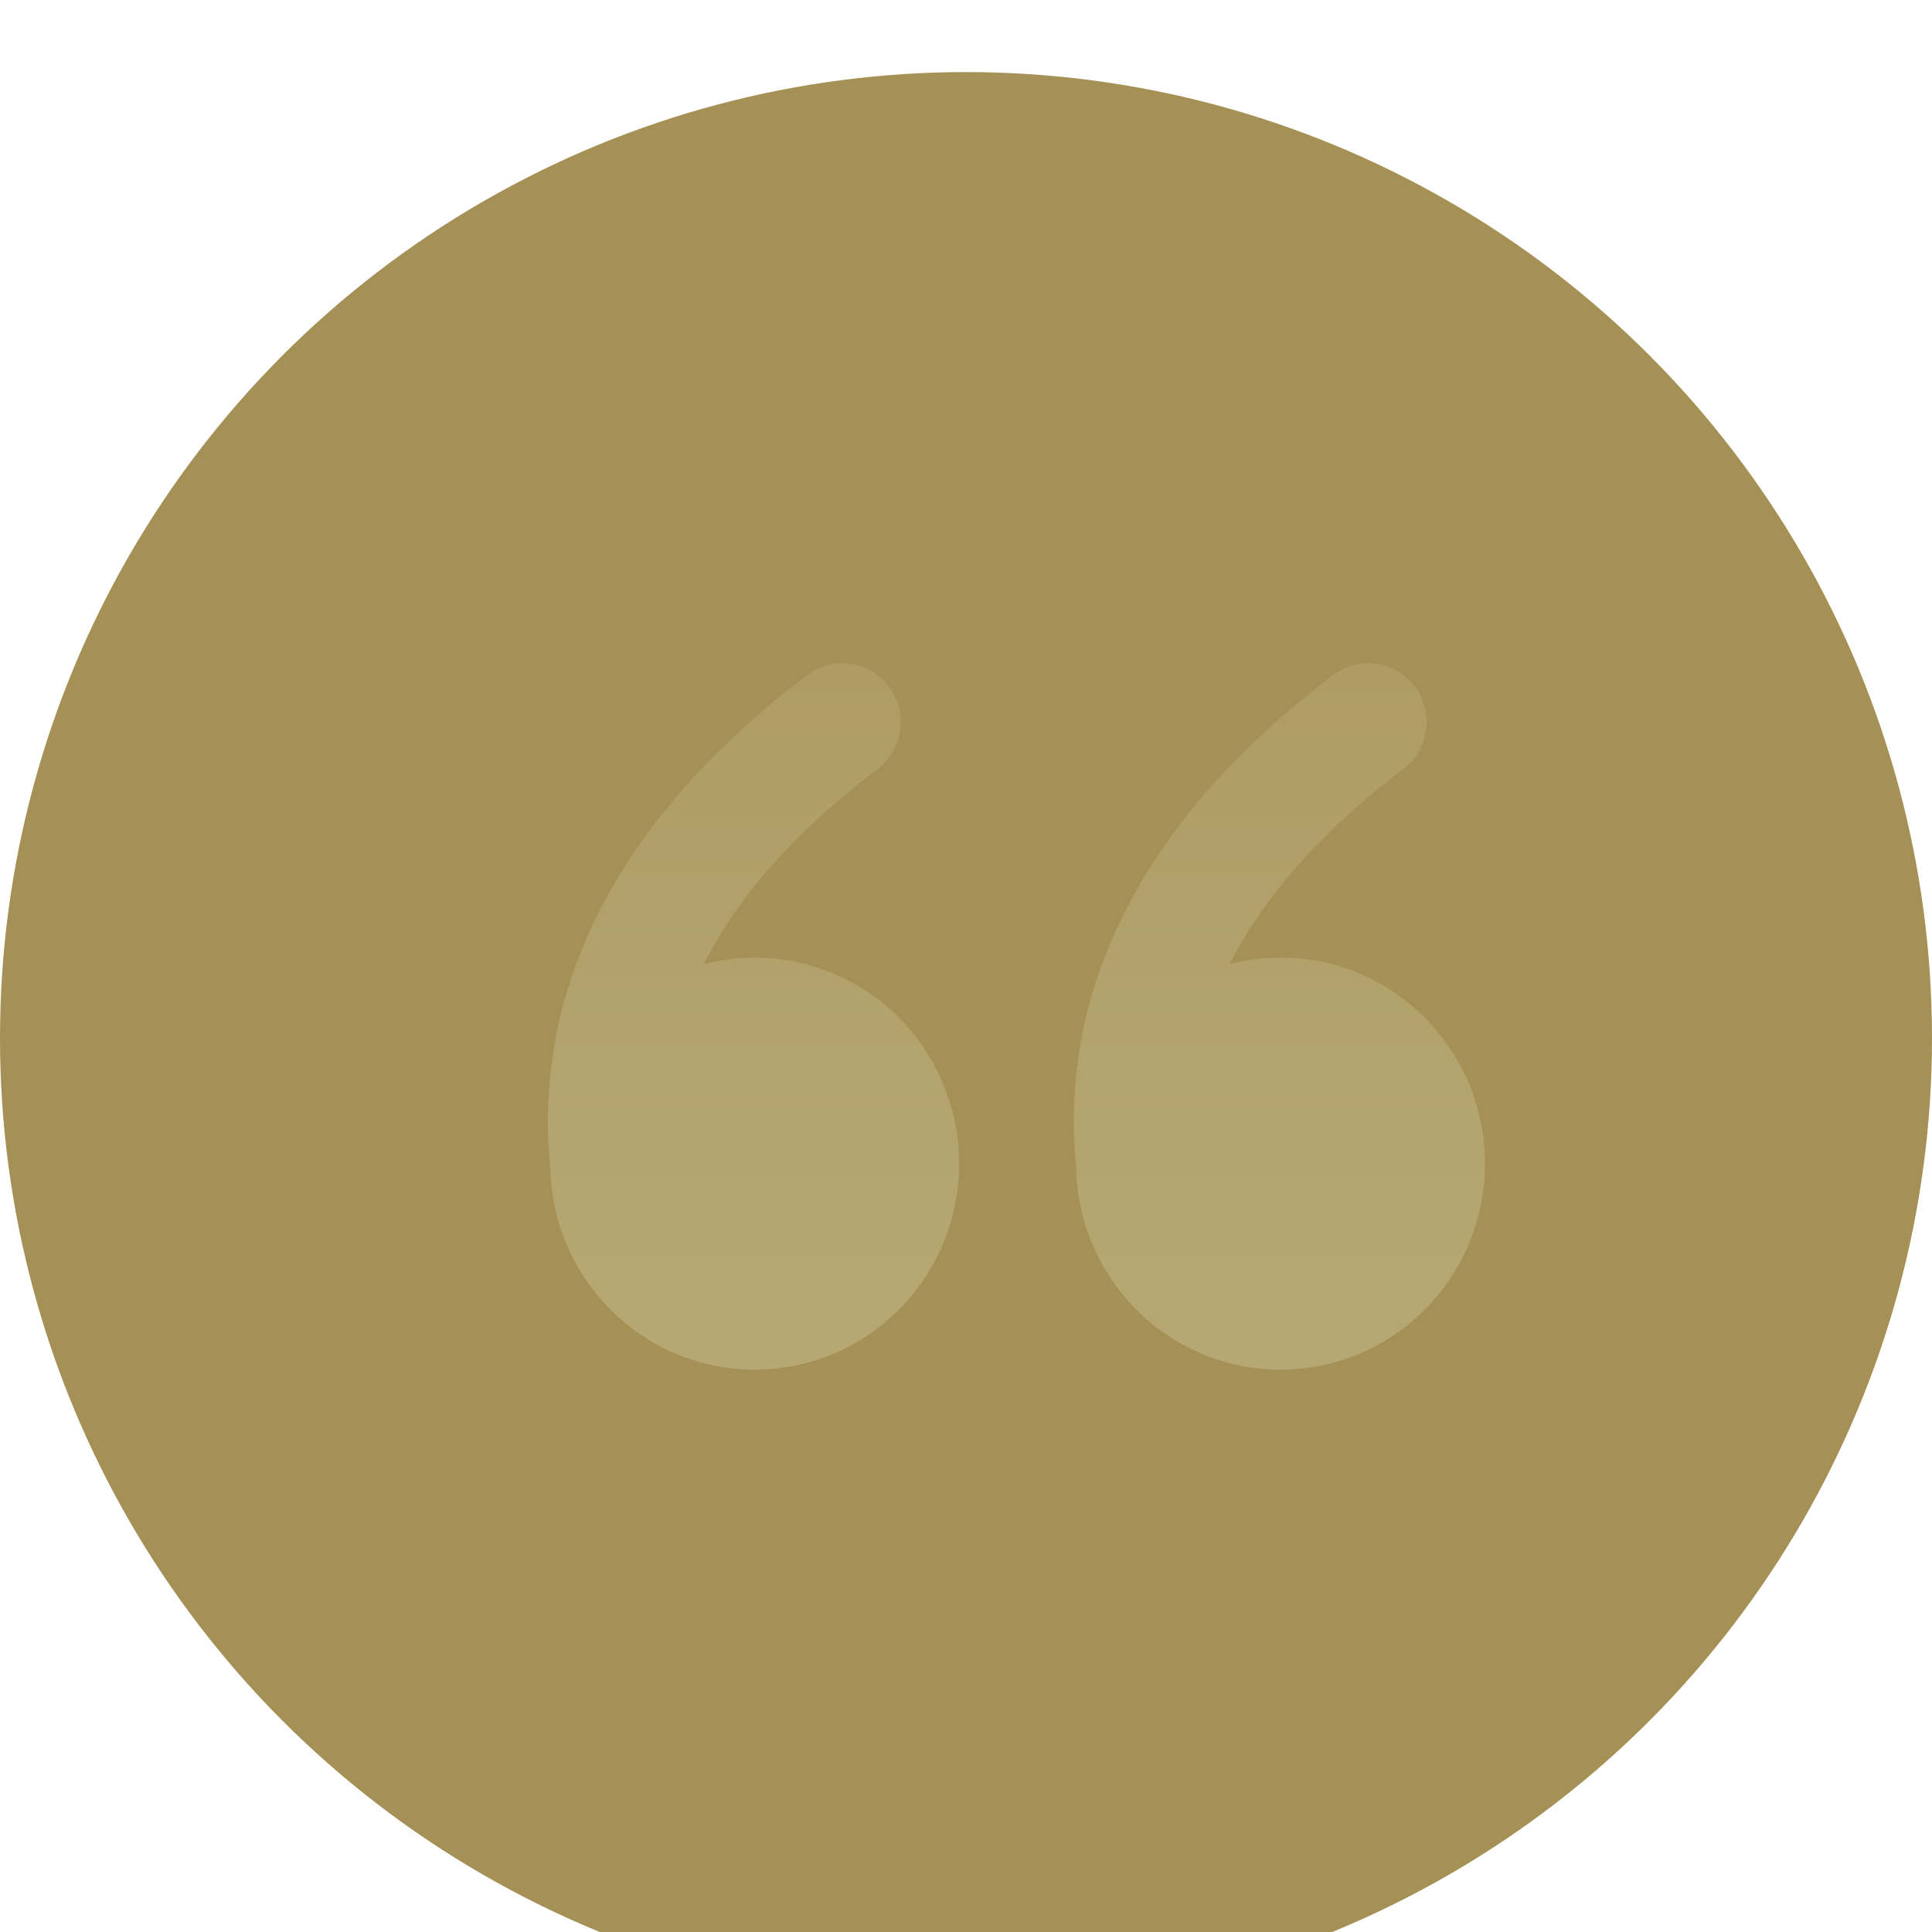 <svg width="134px" height="134px" viewBox="0 0 134 134" fill="none" xmlns="http://www.w3.org/2000/svg" transform="rotate(0) scale(1, 1)">
<g filter="url(#filter0_i_698_5751)">
<circle cx="67" cy="67" r="67" fill="#a59055"/>
</g>
<g filter="url(#filter1_d_698_5751)">
<path d="M51.993 42.817C52.419 42.495 52.904 42.261 53.419 42.128C53.935 41.995 54.471 41.965 54.998 42.041C55.525 42.117 56.032 42.297 56.49 42.57C56.948 42.843 57.348 43.204 57.667 43.633C57.986 44.062 58.218 44.551 58.351 45.07C58.483 45.59 58.512 46.13 58.437 46.661C58.361 47.192 58.183 47.703 57.912 48.164C57.641 48.626 57.282 49.029 56.856 49.35C50.518 54.14 46.887 58.8 44.809 62.867C47.663 62.126 50.675 62.3 53.427 63.365C56.179 64.429 58.533 66.331 60.163 68.806C61.792 71.28 62.617 74.205 62.52 77.174C62.424 80.142 61.413 83.007 59.626 85.369C57.84 87.732 55.368 89.475 52.553 90.356C49.738 91.238 46.721 91.213 43.921 90.287C41.12 89.361 38.676 87.578 36.927 85.188C35.178 82.797 34.212 79.916 34.163 76.947C33.649 71.932 34.356 66.867 36.221 62.189C38.641 56.039 43.37 49.334 51.993 42.817ZM88.466 42.817C88.891 42.495 89.376 42.261 89.891 42.128C90.407 41.995 90.943 41.965 91.47 42.041C91.997 42.117 92.504 42.297 92.962 42.57C93.42 42.843 93.82 43.204 94.139 43.633C94.458 44.062 94.691 44.551 94.823 45.07C94.955 45.59 94.984 46.13 94.909 46.661C94.834 47.192 94.655 47.703 94.384 48.164C94.113 48.626 93.754 49.029 93.329 49.35C86.99 54.14 83.359 58.8 81.281 62.867C84.135 62.126 87.147 62.3 89.899 63.365C92.651 64.429 95.005 66.331 96.635 68.806C98.264 71.28 99.089 74.205 98.993 77.174C98.896 80.142 97.885 83.007 96.099 85.369C94.312 87.732 91.84 89.475 89.025 90.356C86.21 91.238 83.193 91.213 80.393 90.287C77.592 89.361 75.148 87.578 73.399 85.188C71.65 82.797 70.684 79.916 70.635 76.947C70.121 71.932 70.828 66.867 72.693 62.189C75.117 56.039 79.842 49.334 88.466 42.817Z" fill="url(#paint0_linear_698_5751)"/>
</g>
<defs>
<filter id="filter0_i_698_5751" x="0" y="0" width="134" height="139" filterUnits="userSpaceOnUse" color-interpolation-filters="sRGB">
<feFlood flood-opacity="0" result="BackgroundImageFix"/>
<feBlend mode="normal" in="SourceGraphic" in2="BackgroundImageFix" result="shape"/>
<feColorMatrix in="SourceAlpha" type="matrix" values="0 0 0 0 0 0 0 0 0 0 0 0 0 0 0 0 0 0 127 0" result="hardAlpha"/>
<feMorphology radius="2" operator="erode" in="SourceAlpha" result="effect1_innerShadow_698_5751"/>
<feOffset dy="5"/>
<feGaussianBlur stdDeviation="17.75"/>
<feComposite in2="hardAlpha" operator="arithmetic" k2="-1" k3="1"/>
<feColorMatrix type="matrix" values="0 0 0 0 1 0 0 0 0 1 0 0 0 0 1 0 0 0 0.06 0"/>
<feBlend mode="normal" in2="shape" result="effect1_innerShadow_698_5751"/>
</filter>
<filter id="filter1_d_698_5751" x="12.5" y="20.5" width="116" height="100" filterUnits="userSpaceOnUse" color-interpolation-filters="sRGB">
<feFlood flood-opacity="0" result="BackgroundImageFix"/>
<feColorMatrix in="SourceAlpha" type="matrix" values="0 0 0 0 0 0 0 0 0 0 0 0 0 0 0 0 0 0 127 0" result="hardAlpha"/>
<feOffset dx="4" dy="4"/>
<feGaussianBlur stdDeviation="12.75"/>
<feComposite in2="hardAlpha" operator="out"/>
<feColorMatrix type="matrix" values="0 0 0 0 0.984 0 0 0 0 0.573 0 0 0 0 0.235 0 0 0 0.69 0"/>
<feBlend mode="normal" in2="BackgroundImageFix" result="effect1_dropShadow_698_5751"/>
<feBlend mode="normal" in="SourceGraphic" in2="effect1_dropShadow_698_5751" result="shape"/>
</filter>
<linearGradient id="paint0_linear_698_5751" x1="66.5" y1="42" x2="66.5" y2="91" gradientUnits="userSpaceOnUse">
<stop stop-color="#ae9c64" data-originalstopcolor="#ae9c64"/>
<stop offset="1" stop-color="#b7a873" data-originalstopcolor="#b7a873"/>
</linearGradient>
</defs>
</svg>